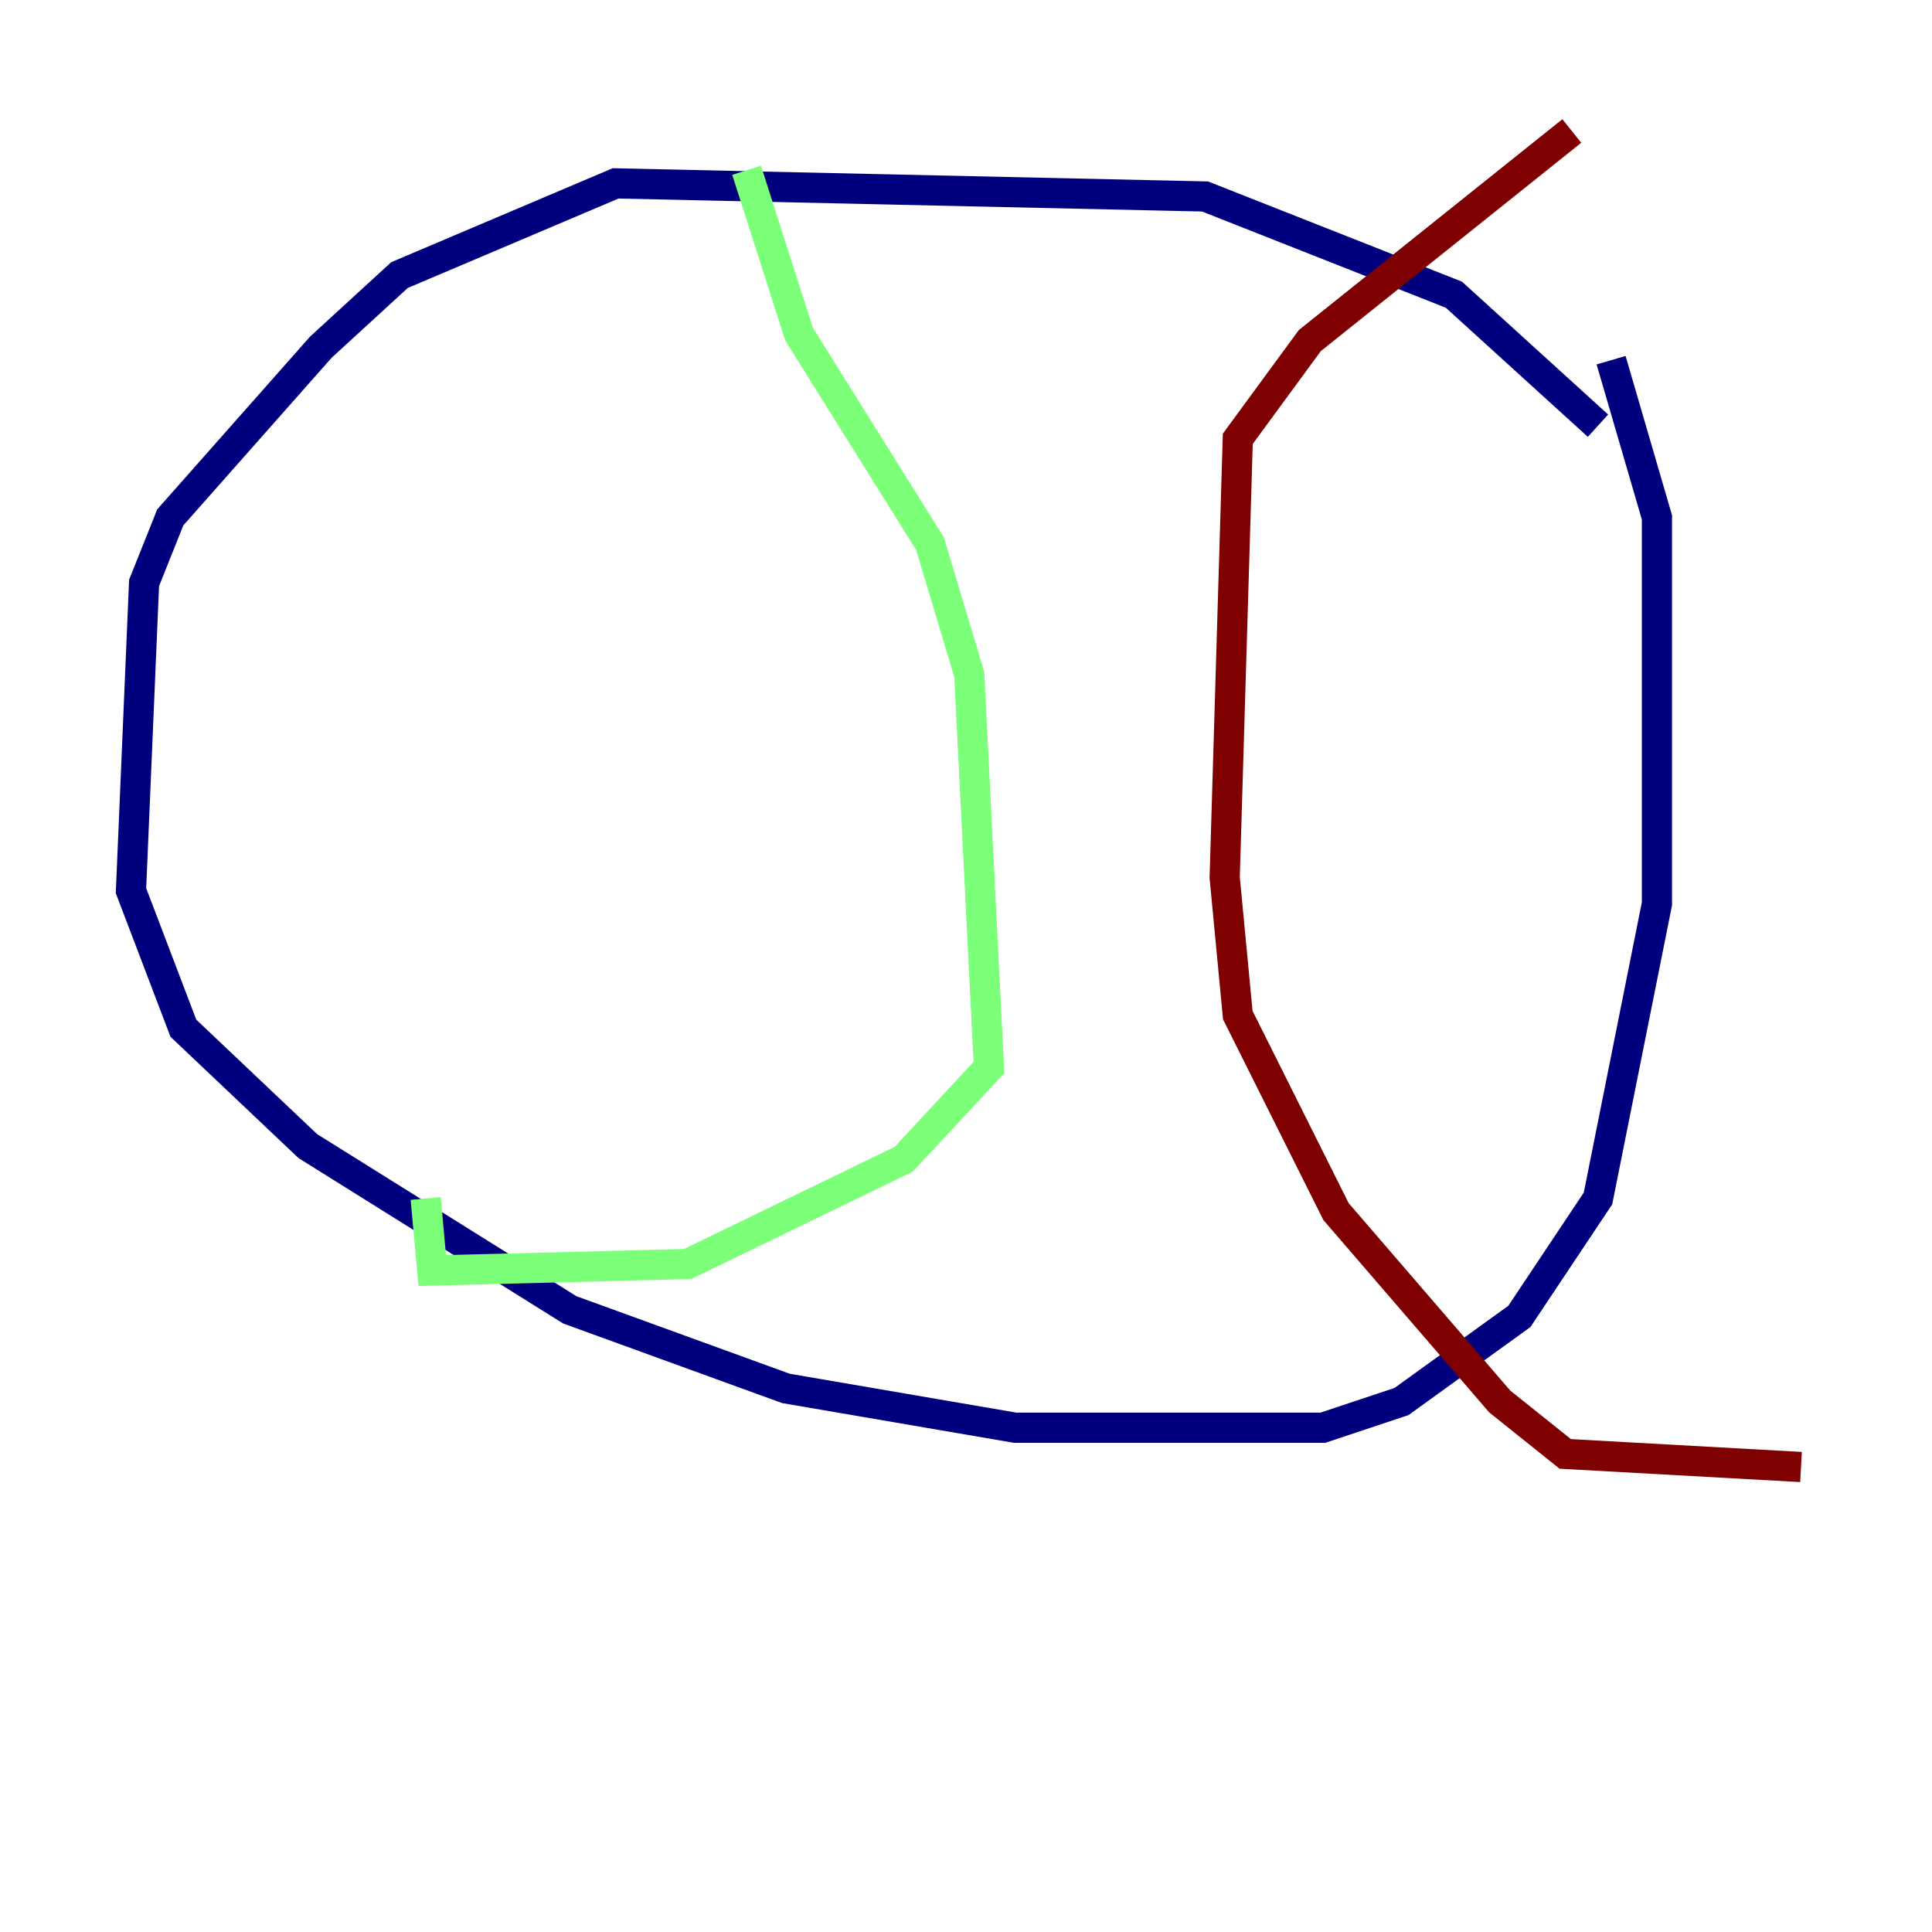 <?xml version="1.0" encoding="utf-8" ?>
<svg baseProfile="tiny" height="128" version="1.2" viewBox="0,0,128,128" width="128" xmlns="http://www.w3.org/2000/svg" xmlns:ev="http://www.w3.org/2001/xml-events" xmlns:xlink="http://www.w3.org/1999/xlink"><defs /><polyline fill="none" points="105.871,28.203 96.325,19.525 79.837,13.017 40.786,12.149 26.468,18.224 21.261,22.997 11.281,34.278 9.546,38.617 8.678,59.01 12.149,68.122 20.393,75.932 37.749,86.78 52.068,91.986 67.254,94.59 87.647,94.59 92.854,92.854 100.664,87.214 105.871,79.403 109.776,59.878 109.776,34.278 106.739,23.864" stroke="#00007f" stroke-width="2" /><polyline fill="none" points="49.464,11.281 52.936,22.129 61.614,36.014 64.217,44.691 65.519,70.725 59.878,76.8 45.559,83.742 28.637,84.176 28.203,79.403" stroke="#7cff79" stroke-width="2" /><polyline fill="none" points="104.136,8.678 86.78,22.563 82.007,29.071 81.139,58.142 82.007,67.254 88.515,80.271 99.363,92.854 103.702,96.325 119.322,97.193" stroke="#7f0000" stroke-width="2" /></svg>